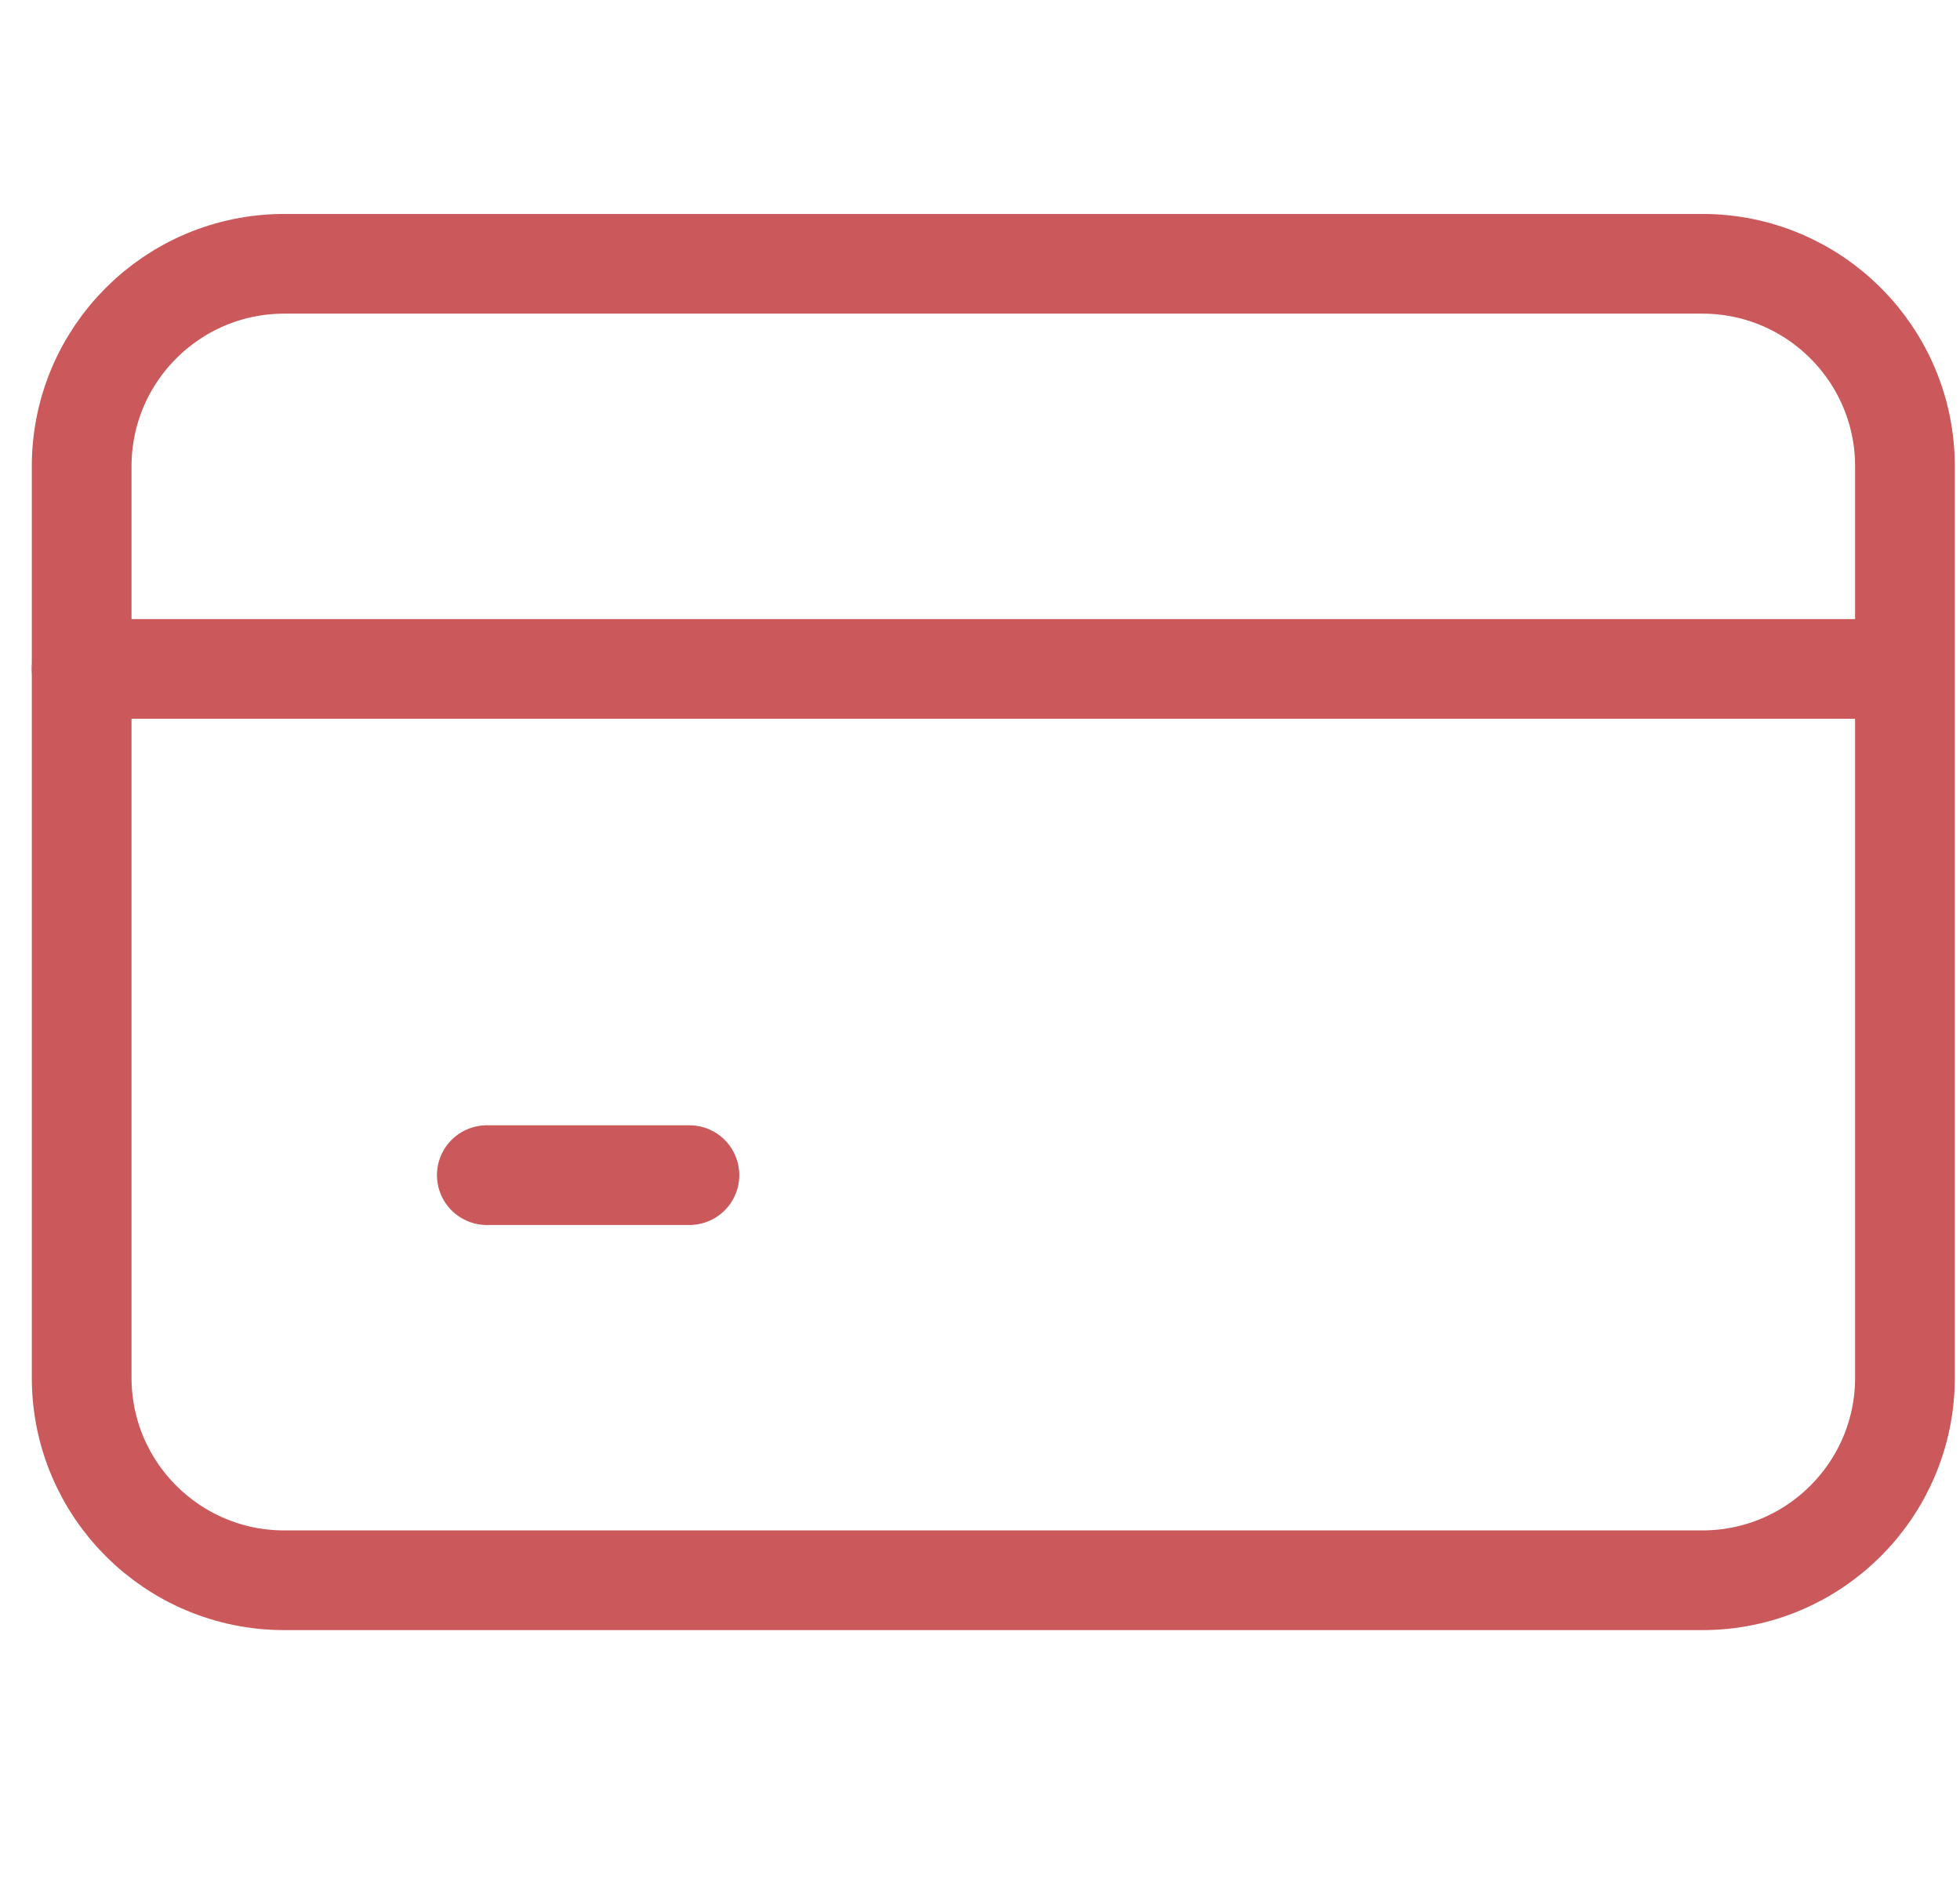 <svg width="24" height="23" viewBox="0 0 24 18" fill="none" xmlns="http://www.w3.org/2000/svg">
<path d="M20.845 0.731H3.481C2.111 0.731 1 1.842 1 3.212V14.374C1 15.744 2.111 16.855 3.481 16.855H20.845C22.215 16.855 23.326 15.744 23.326 14.374V3.212C23.326 1.842 22.215 0.731 20.845 0.731Z" stroke="#CB585A" stroke-width="1.221" stroke-linecap="round" stroke-linejoin="round"/>
<path d="M1 5.693H22.705" stroke="#CB585A" stroke-width="1.221" stroke-linecap="round" stroke-linejoin="round"/>
<path d="M5.961 11.893H8.442" stroke="#CB585A" stroke-width="1.221" stroke-linecap="round" stroke-linejoin="round"/>
</svg>

